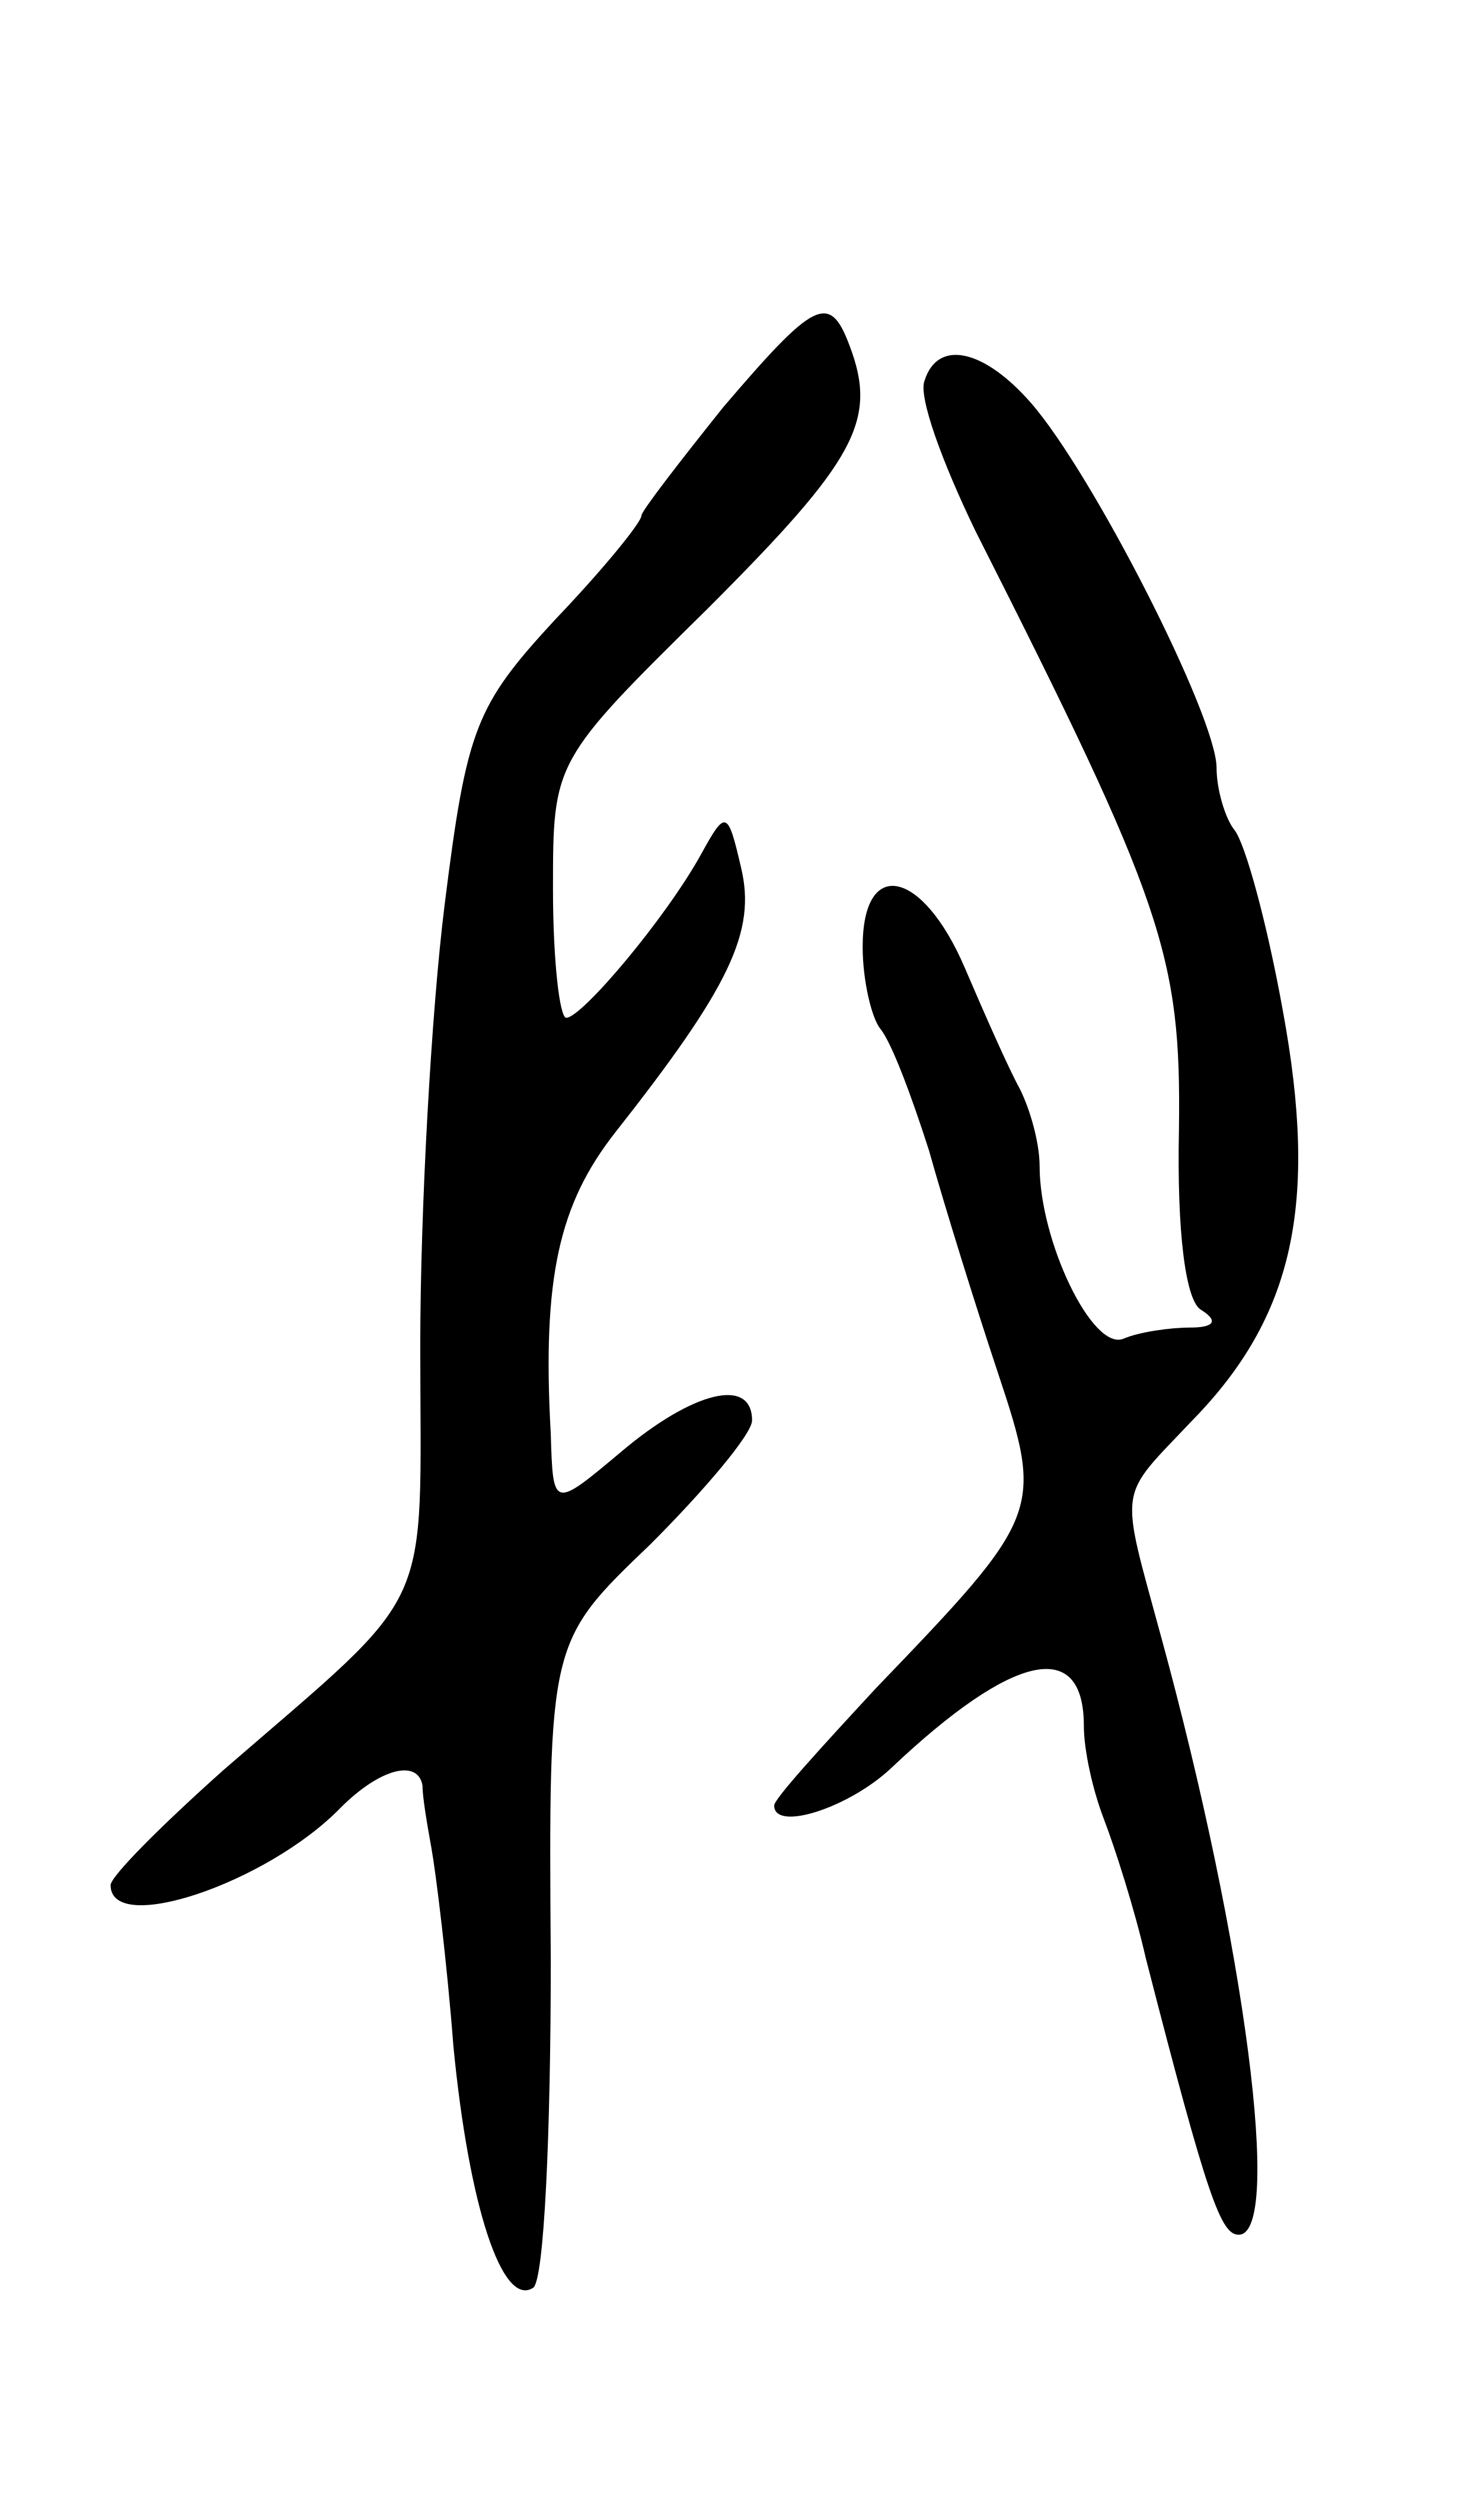 <svg version="1.0" xmlns="http://www.w3.org/2000/svg"
 width="67pt" height="113pt" viewBox="0 0 67 113"
 preserveAspectRatio="xMidYMid meet">
<g transform="translate(0,113) scale(0.1,-0.1)"
fill="#000000" stroke="none">
<path d="M327 946 c-20 -25 -37 -47 -37 -49 0 -3 -17 -24 -39 -47 -36 -39 -40
-49 -50 -129 -6 -48 -11 -138 -11 -199 0 -124 8 -108 -89 -192 -28 -25 -51
-48 -51 -52 0 -23 71 1 104 35 18 18 35 22 37 10 0 -5 2 -17 4 -28 2 -11 7
-51 10 -90 7 -72 22 -118 36 -109 5 3 8 70 8 148 -1 144 -1 144 45 188 25 25
46 50 46 56 0 20 -27 13 -59 -14 -31 -26 -31 -26 -32 8 -4 71 4 104 29 136 52
66 64 91 57 120 -6 26 -7 26 -18 6 -16 -29 -54 -74 -61 -74 -3 0 -6 26 -6 58
0 58 0 58 70 127 67 67 77 85 64 119 -9 24 -16 20 -57 -28z"/>
<path d="M418 958 c-3 -7 8 -37 23 -68 85 -168 93 -192 92 -270 -1 -47 3 -78
10 -82 8 -5 6 -8 -5 -8 -9 0 -23 -2 -30 -5 -14 -6 -38 44 -38 78 0 10 -4 25
-9 35 -5 9 -16 34 -25 55 -19 44 -46 50 -46 9 0 -15 4 -32 8 -37 5 -6 14 -30
22 -55 7 -25 21 -70 31 -100 21 -63 20 -65 -55 -143 -25 -27 -46 -50 -46 -53
0 -12 34 -1 53 17 55 52 87 59 87 19 0 -11 4 -29 9 -42 5 -13 14 -41 19 -63
28 -109 34 -125 42 -125 20 0 3 131 -35 270 -19 70 -20 62 14 98 46 47 57 98
41 185 -7 39 -17 76 -22 82 -4 5 -8 18 -8 28 0 23 -56 133 -84 165 -21 24 -42
29 -48 10z"/>
</g>
</svg>
